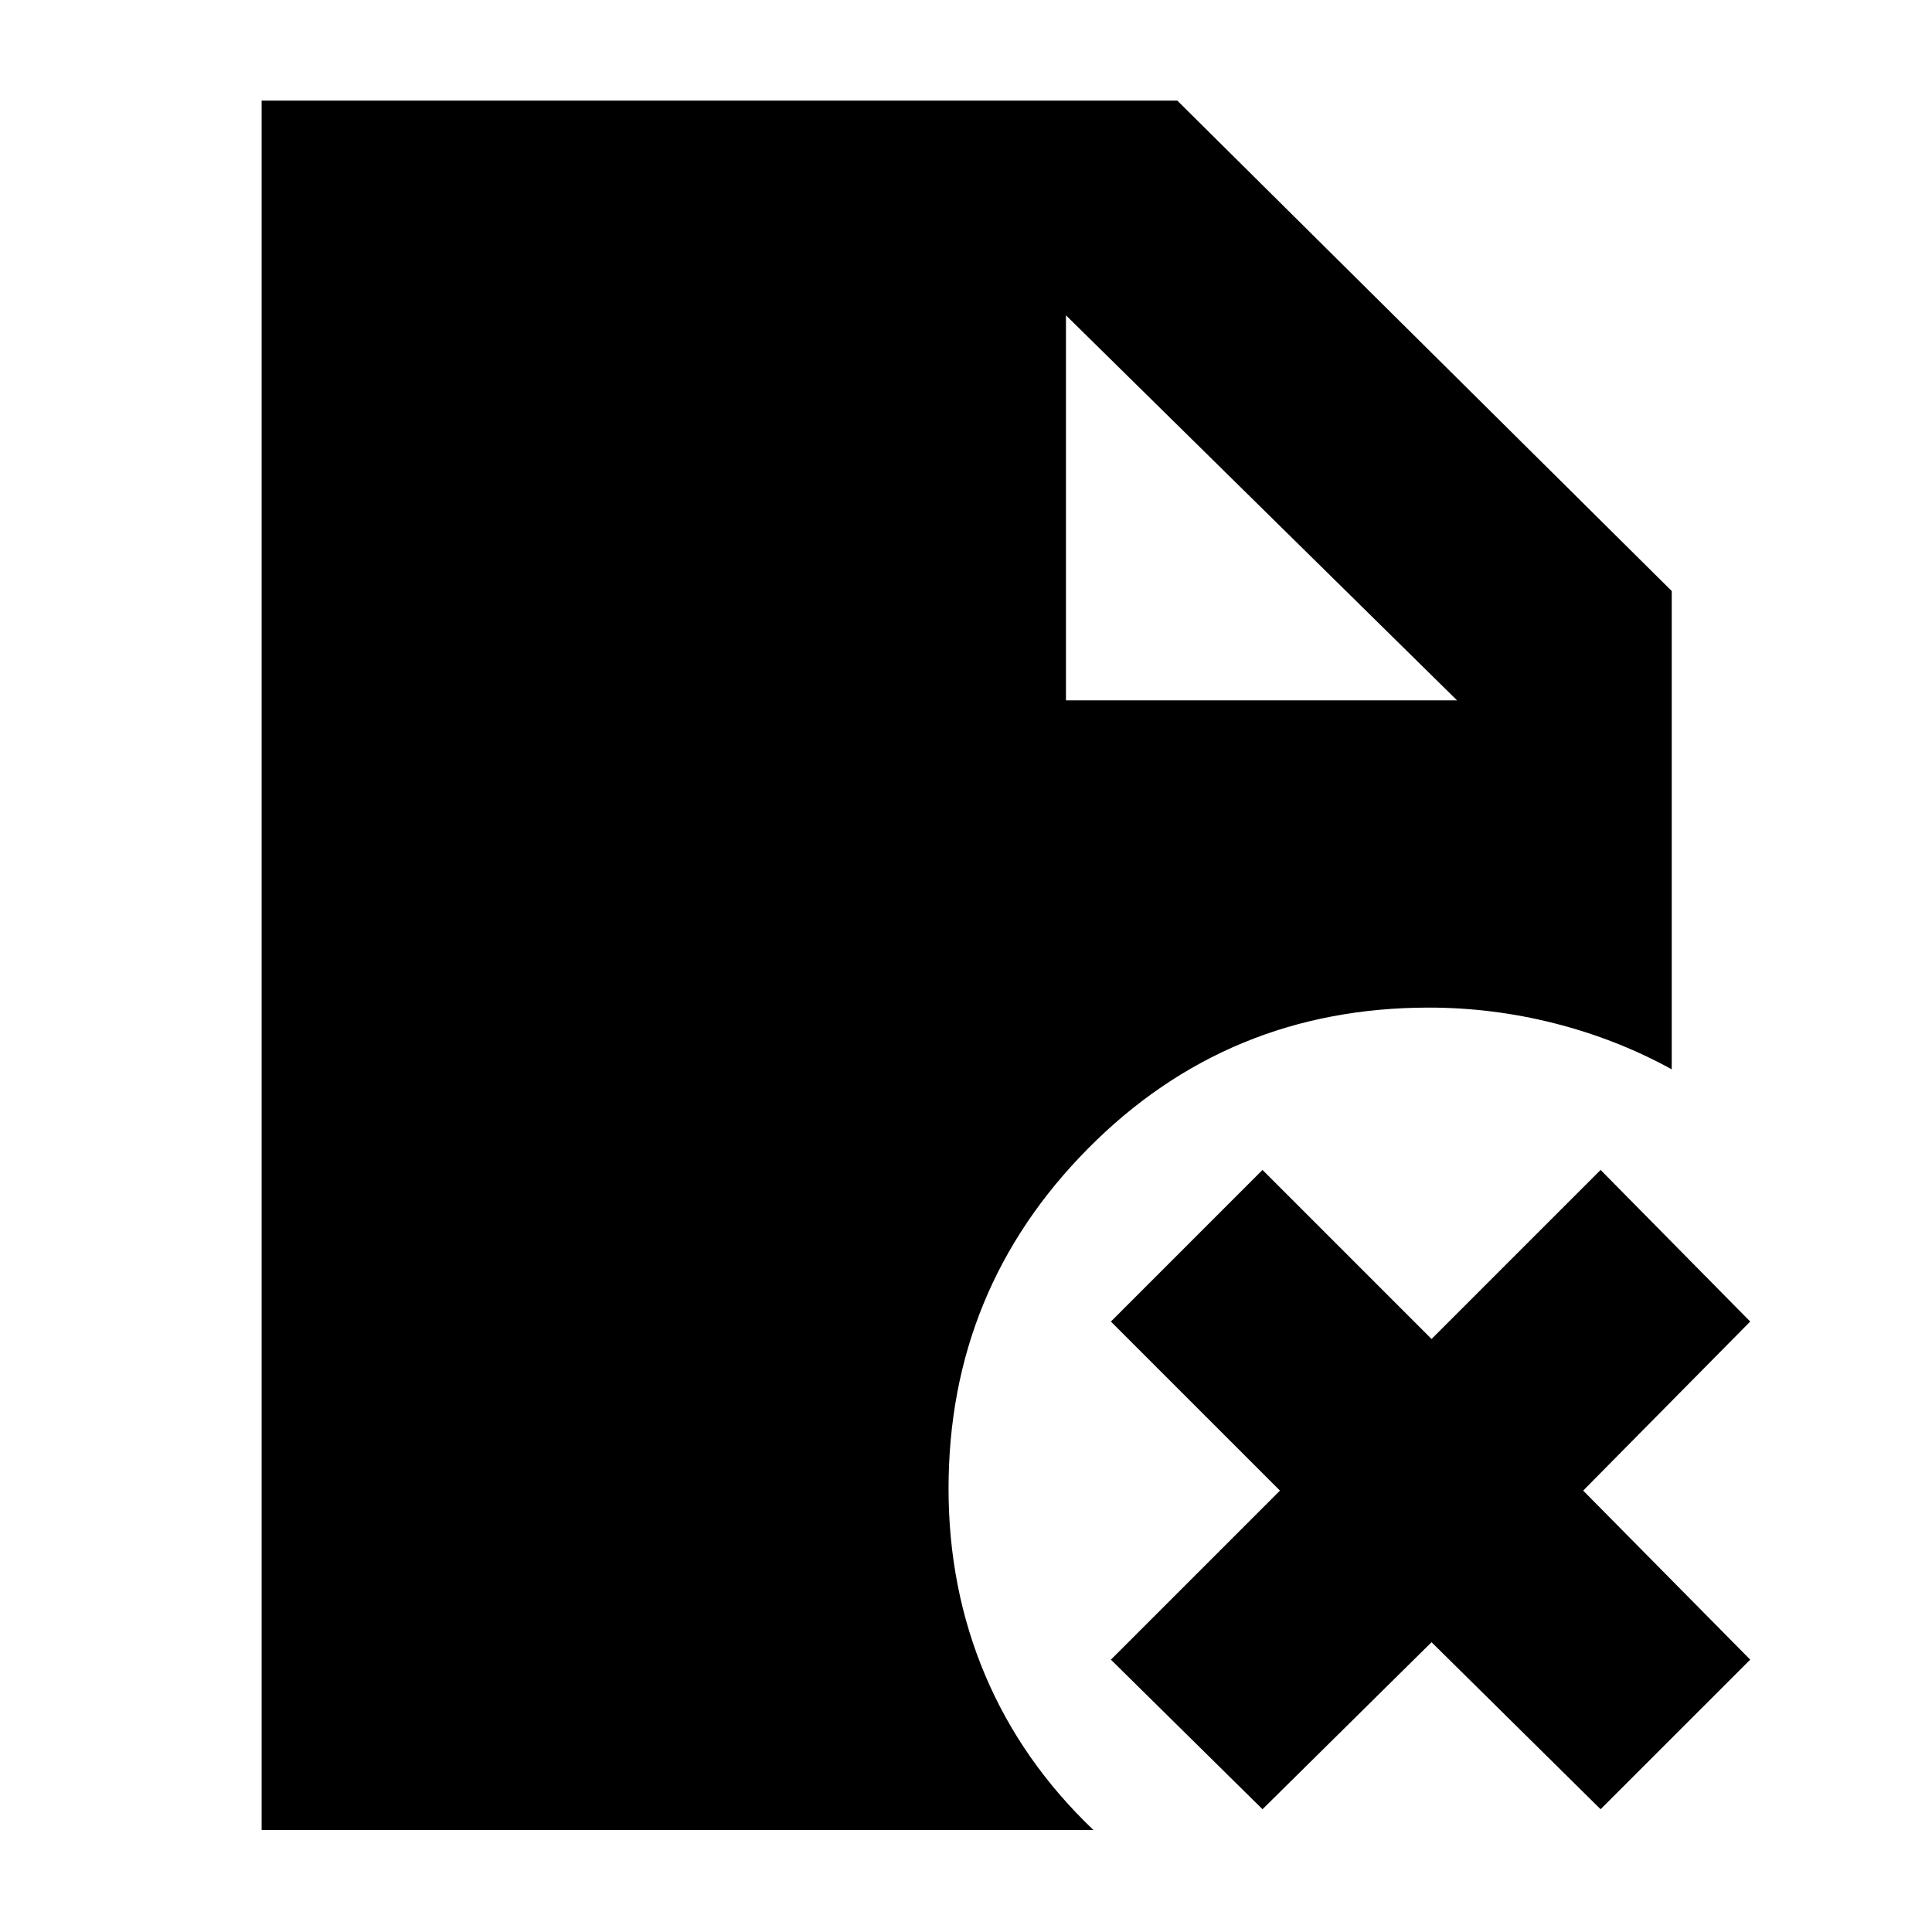 <svg xmlns="http://www.w3.org/2000/svg" height="40" viewBox="0 -960 960 960" width="40"><path d="M529.67-612H724L529.67-803.33V-612Zm97.66 551L552-135.33l84-84-84-84 75.33-75.34 84 84 84-84 74.34 75.34-83 84 83 84L795.33-61l-84-83-84 83ZM130-50.67V-910h455l245.67 243.67v237.66q-27.34-15-58.17-22.83-30.83-7.83-62.5-7.83-100 0-169.33 70-69.34 70-69.34 169 0 49.66 18.17 92.66t53.83 77H130Z"/></svg>
